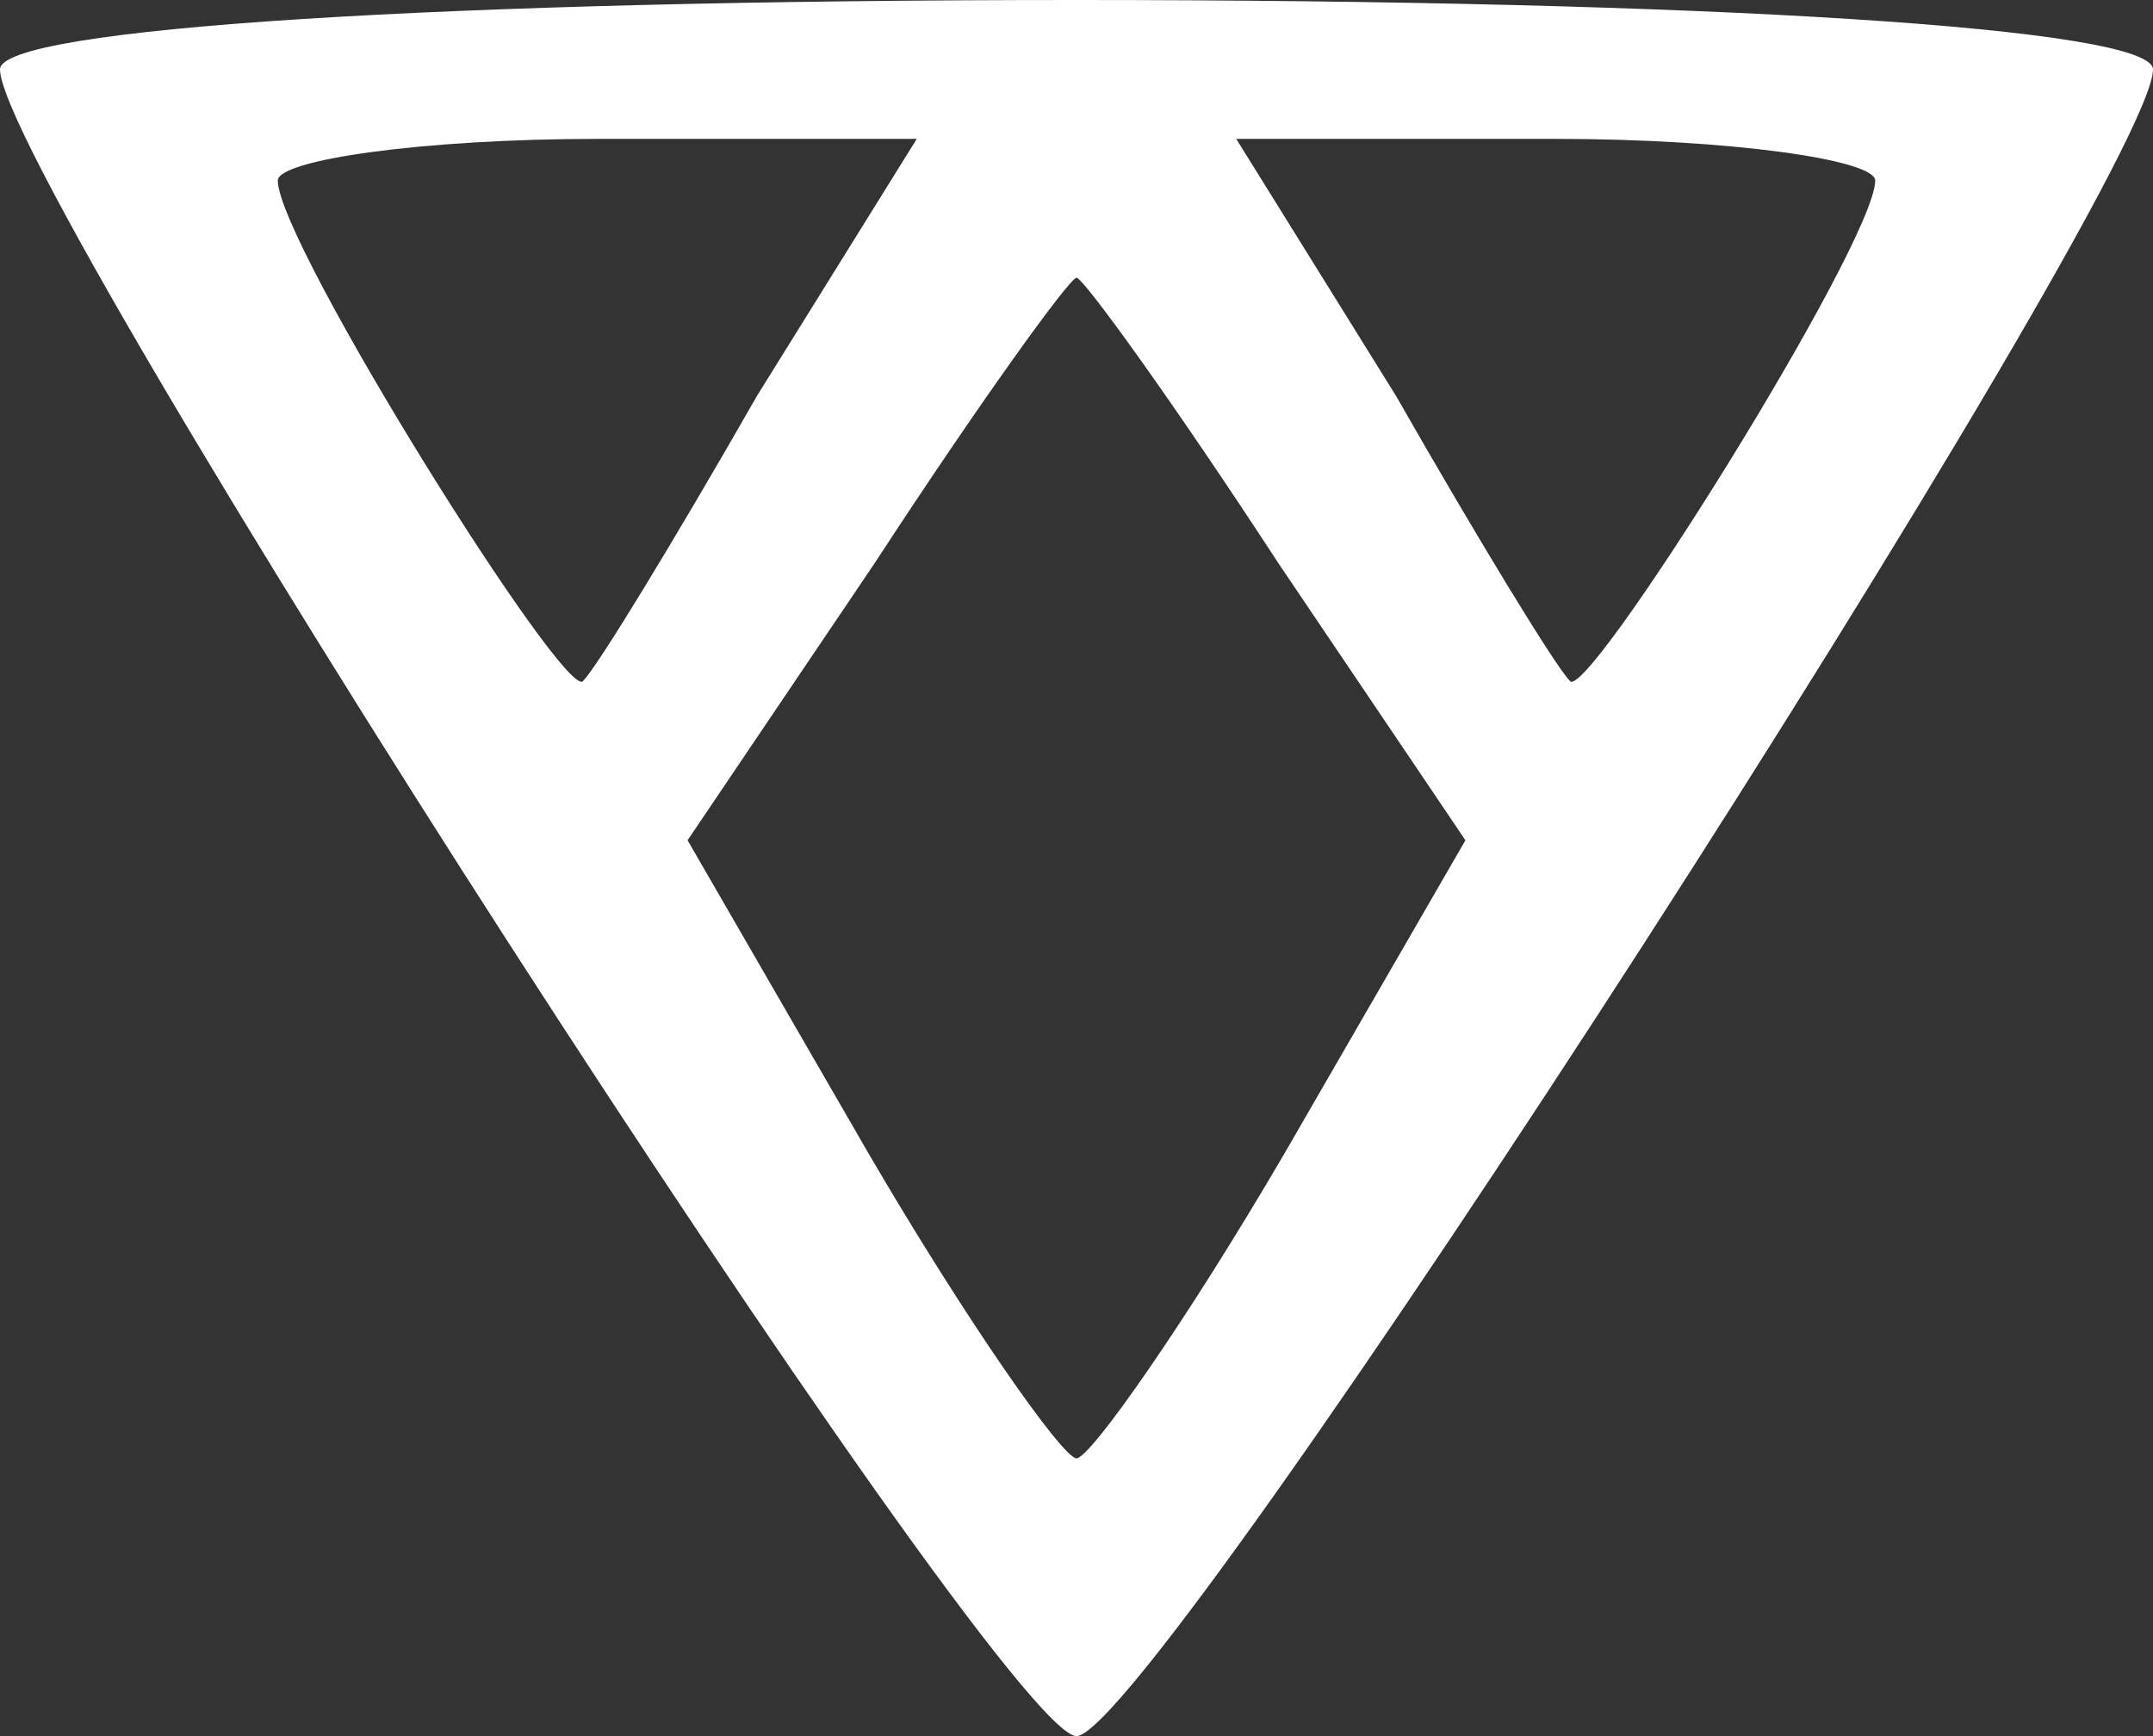 <?xml version="1.0" standalone="no"?>
<!DOCTYPE svg PUBLIC "-//W3C//DTD SVG 20010904//EN"
 "http://www.w3.org/TR/2001/REC-SVG-20010904/DTD/svg10.dtd">
<svg version="1.0" xmlns="http://www.w3.org/2000/svg"
 width="31pt" height="25pt" viewBox="0 0 31 25"
 preserveAspectRatio="xMidYMid meet">

<rect x="0" y="0" width="31" height="25" fill="#333333" stroke="none"/>

<g transform="translate(0,25) scale(0.1,-0.1)"
fill="#fff" stroke="none">
<path d="M0 240 c0 -16 144 -240 155 -240 11 0 155 224 155 240 0 6 -64 10
-155 10 -91 0 -155 -4 -155 -10z m109 -47 c-12 -21 -23 -39 -25 -41 -2 -4 -44
63 -44 72 0 3 21 6 46 6 l46 0 -23 -37z m161 31 c0 -9 -42 -76 -44 -72 -2 2
-13 20 -25 41 l-23 37 46 0 c25 0 46 -3 46 -6z m-86 -55 l27 -40 -26 -45 c-14
-24 -28 -44 -30 -44 -2 0 -16 20 -30 44 l-26 45 27 40 c15 23 28 41 29 41 1 0
14 -18 29 -41z"/>
</g>
</svg>
